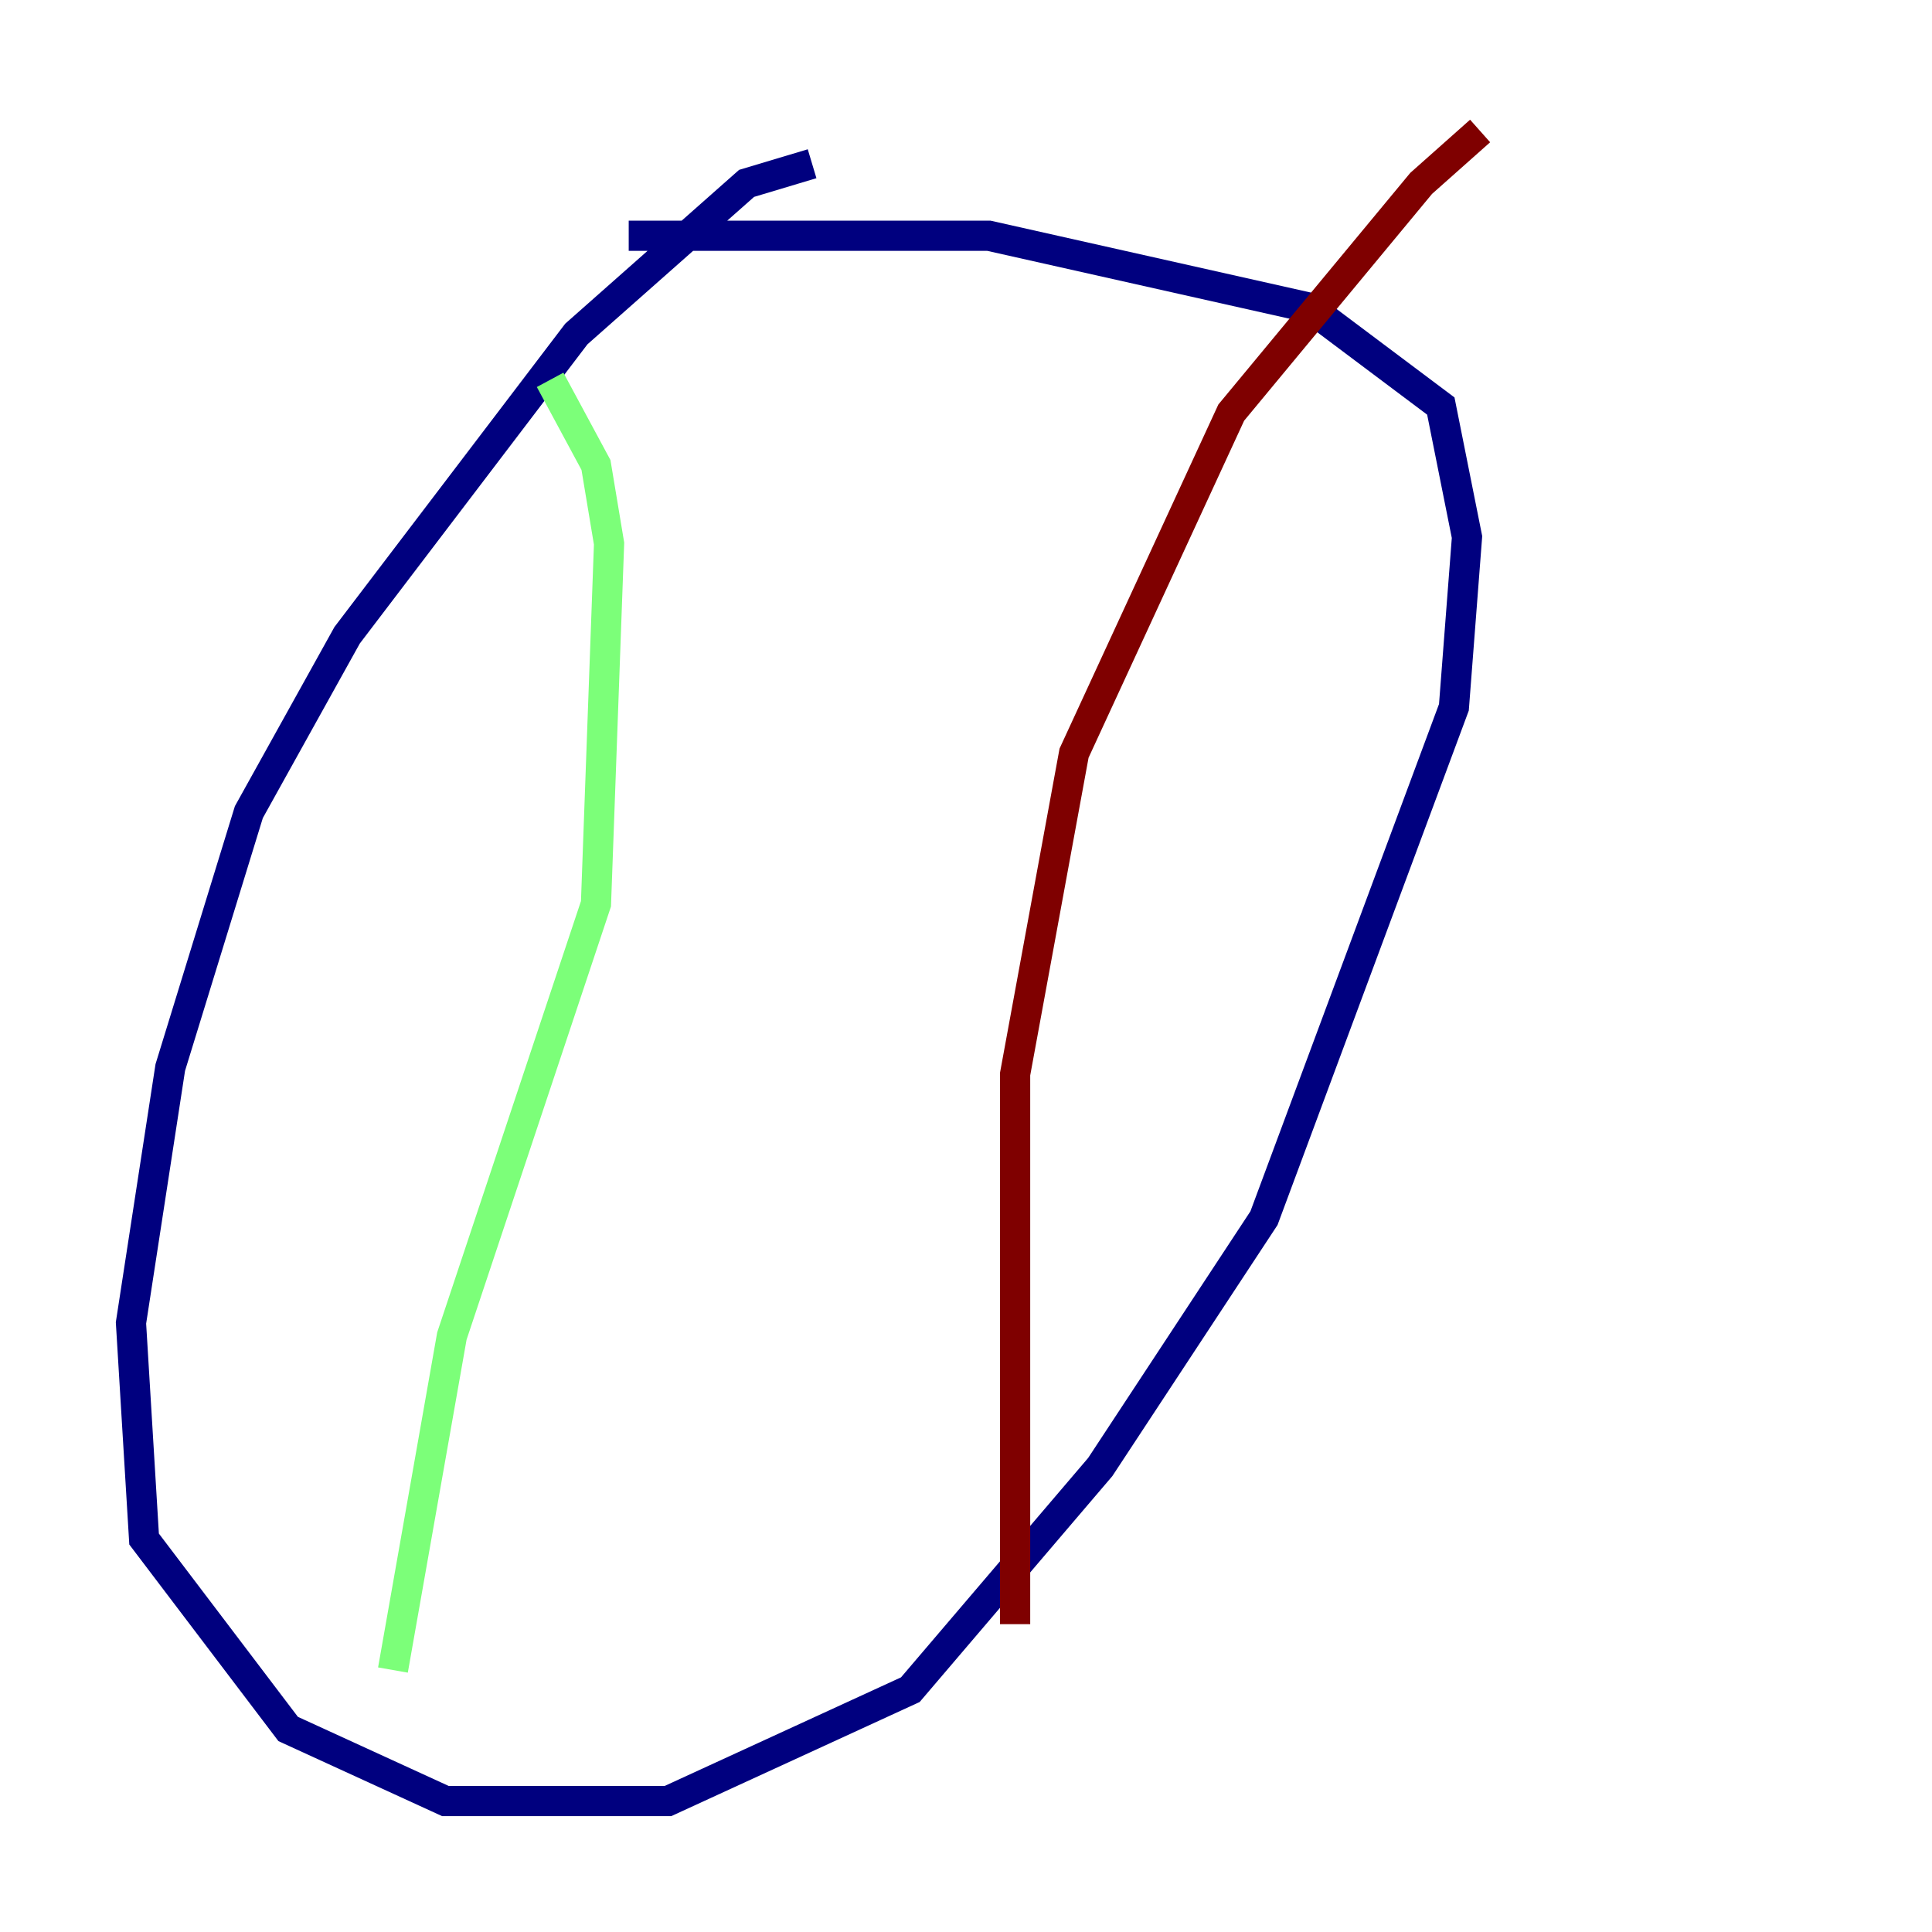 <?xml version="1.0" encoding="utf-8" ?>
<svg baseProfile="tiny" height="128" version="1.2" viewBox="0,0,128,128" width="128" xmlns="http://www.w3.org/2000/svg" xmlns:ev="http://www.w3.org/2001/xml-events" xmlns:xlink="http://www.w3.org/1999/xlink"><defs /><polyline fill="none" points="53.803,10.848 49.464,12.149 38.183,22.129 22.997,42.088 16.488,53.803 11.281,70.725 8.678,87.647 9.546,101.966 19.091,114.549 29.505,119.322 44.258,119.322 60.312,111.946 72.895,97.193 83.742,80.705 96.325,46.861 97.193,35.58 95.458,26.902 86.78,20.393 65.519,15.62 41.654,15.62" stroke="#00007f" stroke-width="2" /><polyline fill="none" points="36.447,25.166 39.485,30.807 40.352,36.014 39.485,59.878 29.939,88.515 26.034,110.644" stroke="#7cff79" stroke-width="2" /><polyline fill="none" points="98.061,8.678 94.156,12.149 81.573,27.336 71.159,49.898 67.254,71.159 67.254,107.607" stroke="#7f0000" stroke-width="2" /></svg>